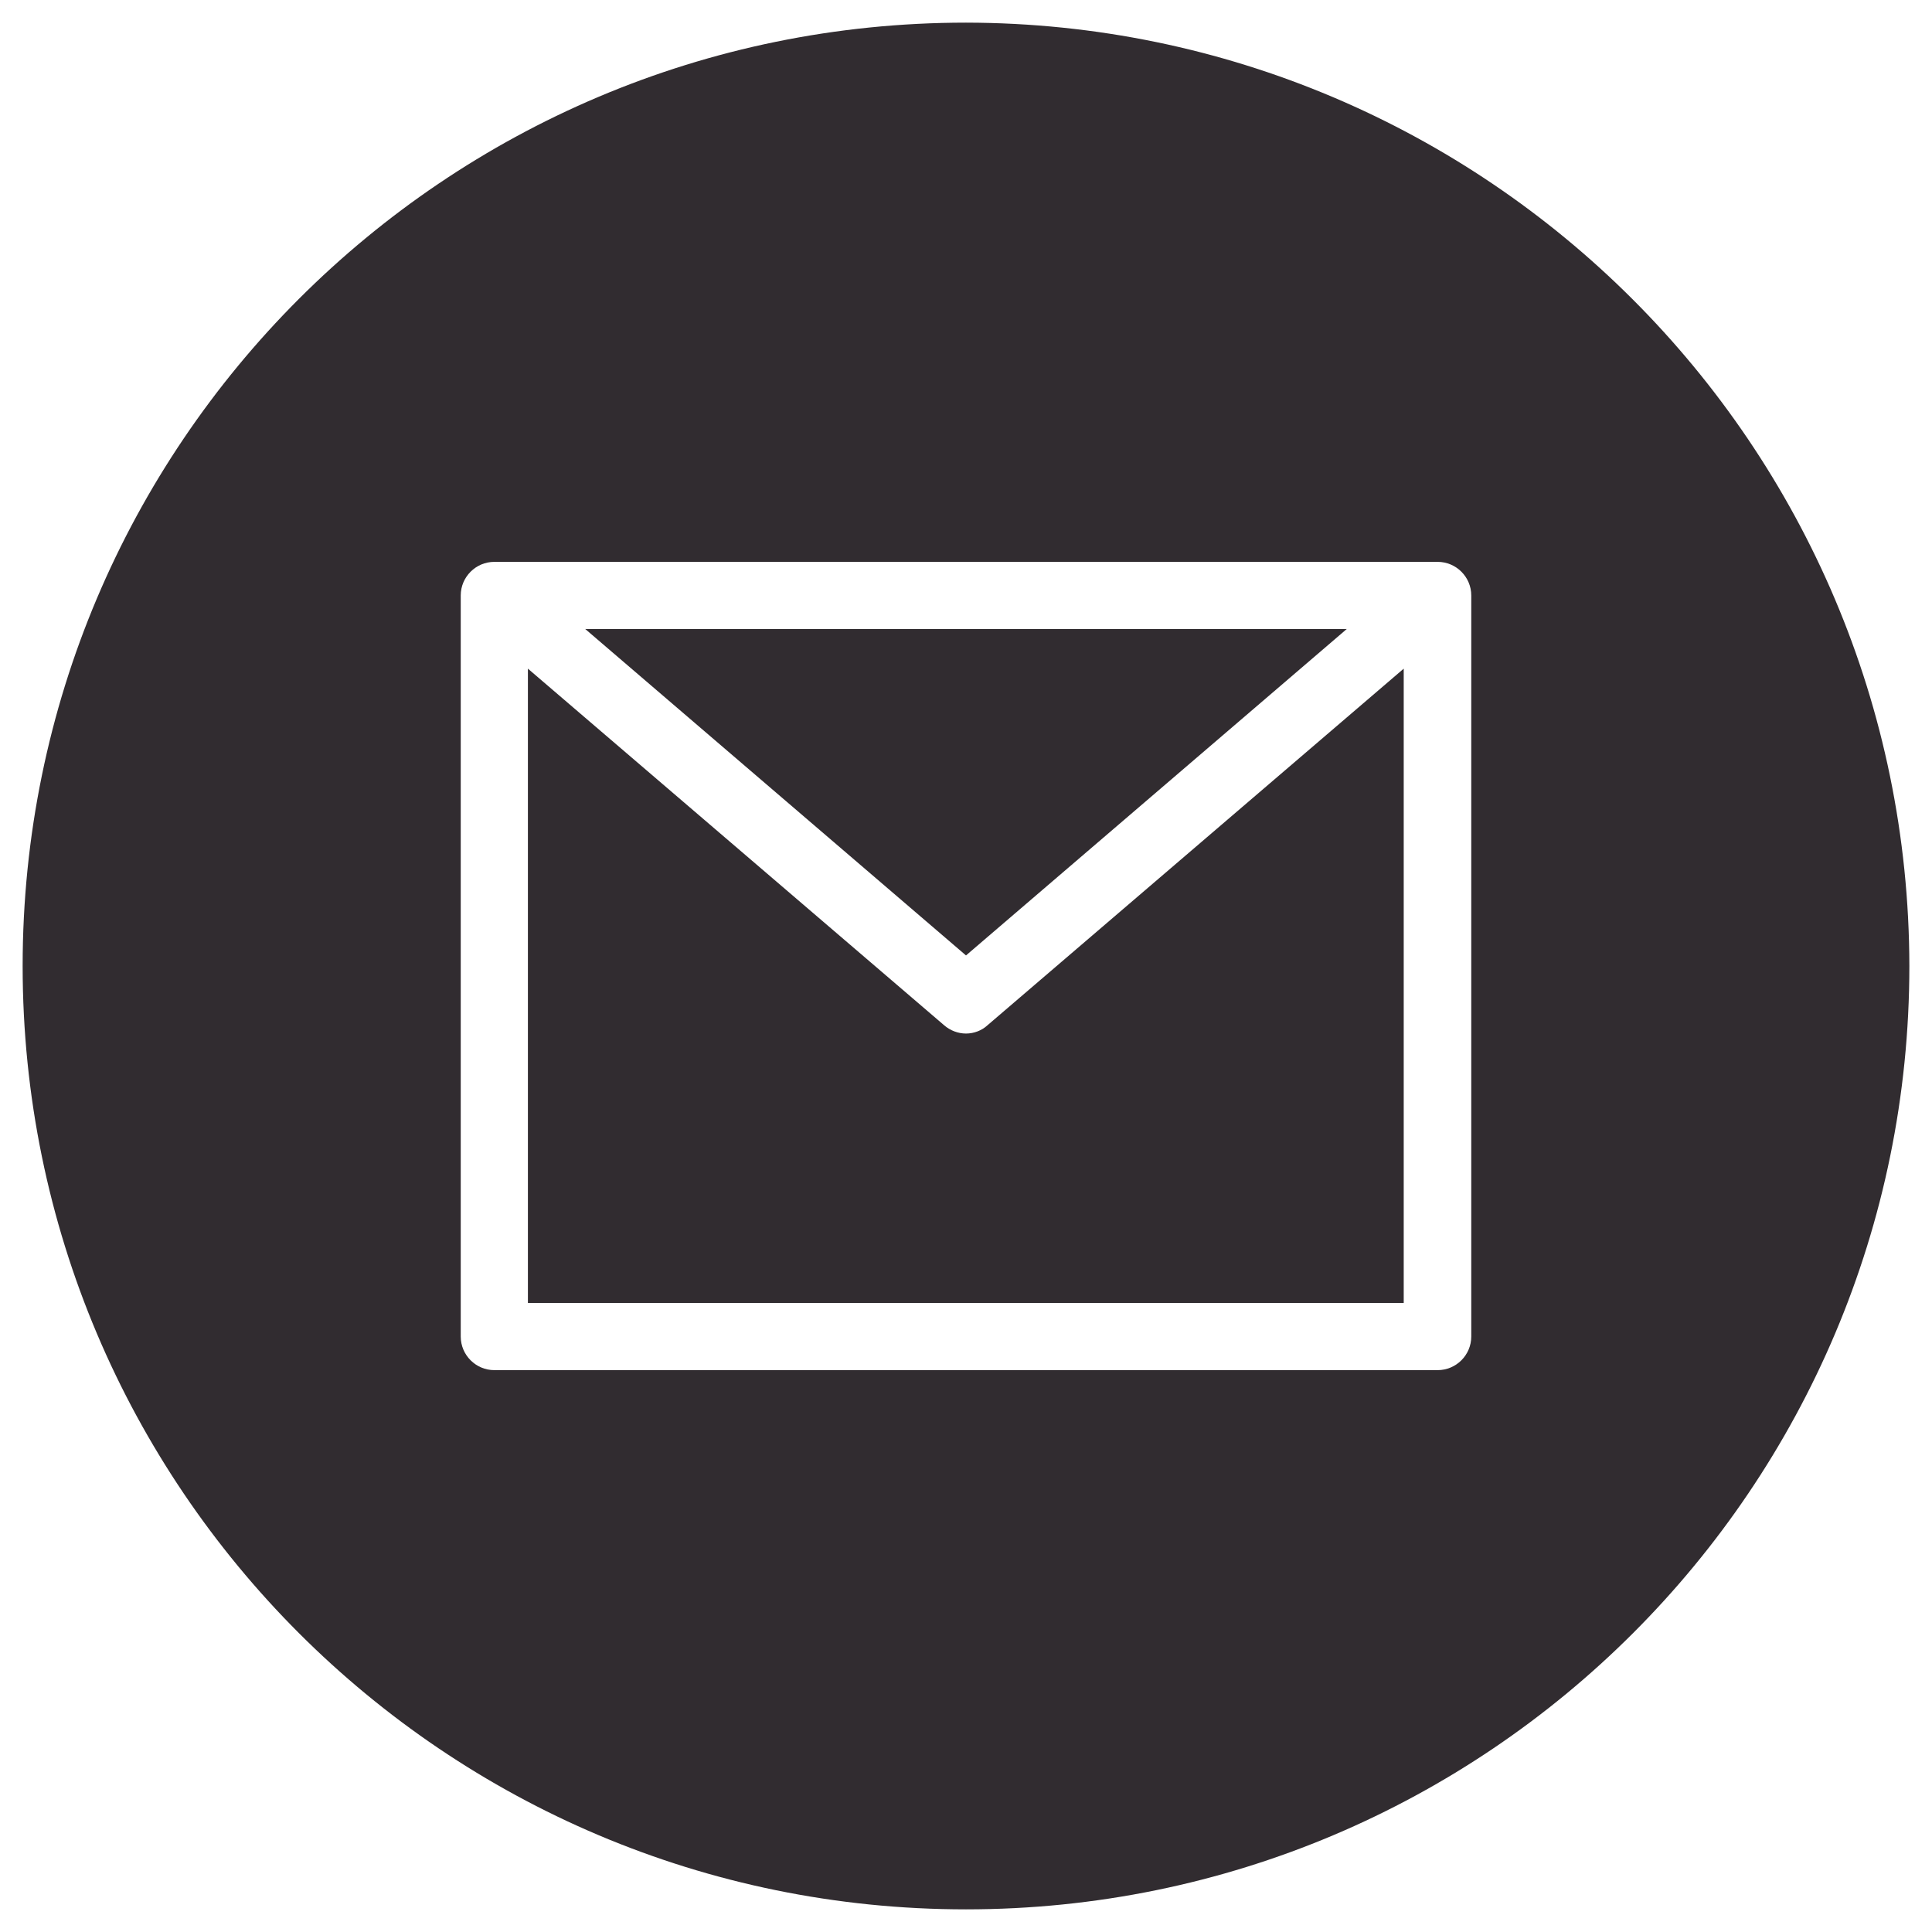 <?xml version="1.0" encoding="utf-8"?>
<!-- Generator: Adobe Illustrator 24.3.0, SVG Export Plug-In . SVG Version: 6.00 Build 0)  -->
<svg version="1.1" id="Bold" xmlns="http://www.w3.org/2000/svg" xmlns:xlink="http://www.w3.org/1999/xlink" x="0px" y="0px"
	 viewBox="0 0 512 512" style="enable-background:new 0 0 512 512;" xml:space="preserve">
<style type="text/css">
	.st0{fill:#312C30;}
</style>
<g>
	<path class="st0" d="M356.9,166.7H155.1L256,253.2L356.9,166.7z"/>
	<path class="st0" d="M256,273.9c-2.1,0-4.2-0.8-5.8-2.2l-110.3-94.5v168.1h232.1V177.2l-110.3,94.5
		C260.2,273.1,258.1,273.9,256,273.9z"/>
	<path class="st0" d="M256,6C117.9,6,6,117.9,6,256s111.9,250,250,250s250-111.9,250-250C505.8,118,394,6.2,256,6z M389.9,354.2
		c0,4.9-4,8.9-8.9,8.9H131c-4.9,0-8.9-4-8.9-8.9V157.8c0-4.9,4-8.9,8.9-8.9h250c4.9,0,8.9,4,8.9,8.9V354.2z"/>
</g>
</svg>
